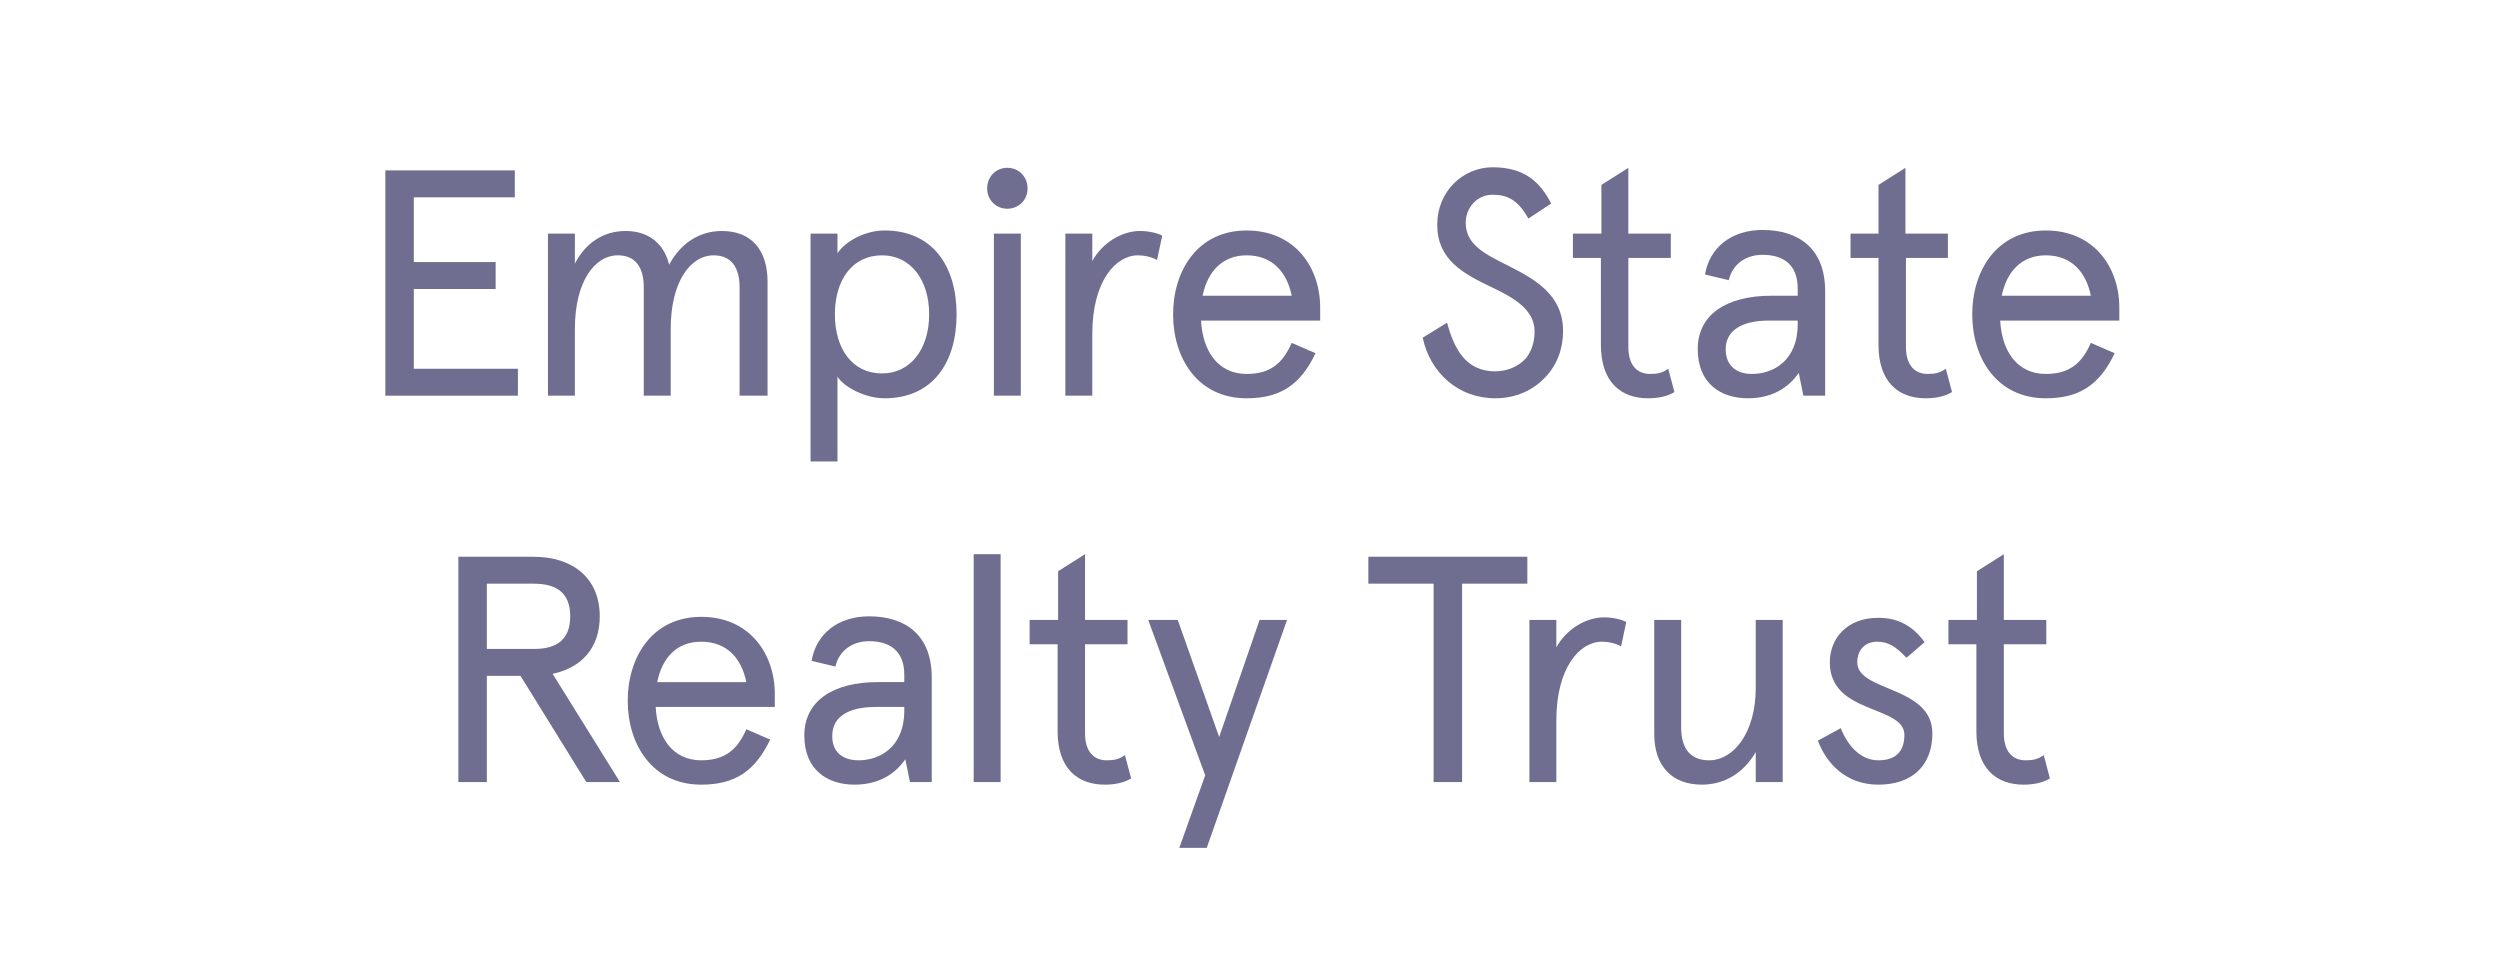 <?xml version="1.0" encoding="utf-8"?>
<!-- Generator: Adobe Illustrator 18.1.1, SVG Export Plug-In . SVG Version: 6.00 Build 0)  -->
<!DOCTYPE svg PUBLIC "-//W3C//DTD SVG 1.1//EN" "http://www.w3.org/Graphics/SVG/1.1/DTD/svg11.dtd">
<svg version="1.1" id="Layer_1" xmlns="http://www.w3.org/2000/svg" xmlns:xlink="http://www.w3.org/1999/xlink" x="0px" y="0px"
	 width="482.7px" height="187.9px" viewBox="91 7.1 482.7 187.9" enable-background="new 91 7.1 482.7 187.9" xml:space="preserve">
<g>
	<path fill="#6F6E91" d="M190.4,40v5.2h-19.5v12.5h15.8v5.2h-15.8v15.4h20.1v5.2h-25.6V40H190.4z"/>
	<path fill="#6F6E91" d="M239,83.5h-5.2V62.6c0-4-1.7-6.2-5-6.2c-4.5,0-8.3,5.1-8.3,14.2v12.9h-5.2V62.6c0-4-1.7-6.2-5-6.2
		c-4.5,0-8.3,5.1-8.3,14.2v12.9h-5.2V52.2h5.2V58c2-3.9,5.4-6.3,9.8-6.3s7.4,2.4,8.4,6.5c2.2-4.1,5.8-6.5,10.2-6.5
		c5.7,0,8.8,3.7,8.8,9.8V83.5z"/>
	<path fill="#6F6E91" d="M261.8,84c-4,0-8.1-2.4-9.1-4.2v16.4h-5.2v-44h5.2V56c1.5-2.3,5.3-4.4,9.1-4.4c9.2,0,13.9,6.8,13.9,16.2
		S271,84,261.8,84z M261.3,56.4c-5.7,0-9.1,4.7-9.1,11.4s3.4,11.4,9.1,11.4c5.5,0,9.1-4.7,9.1-11.4S266.8,56.4,261.3,56.4z"/>
	<path fill="#6F6E91" d="M285.5,39.5c2.2,0,3.9,1.7,3.9,4c0,2.2-1.7,3.9-3.9,3.9s-3.9-1.7-3.9-3.9C281.6,41.2,283.3,39.5,285.5,39.5
		z M288.1,52.2v31.3h-5.2V52.2H288.1z"/>
	<path fill="#6F6E91" d="M314.4,57.3c-1.1-0.6-2.4-0.9-3.7-0.9c-4.3,0-8.8,5-8.8,15.2v11.9h-5.2V52.2h5.2v5.3
		c1.9-3.5,5.7-5.8,9.2-5.8c1.7,0,3.4,0.4,4.3,0.9L314.4,57.3z"/>
	<path fill="#6F6E91" d="M345.9,69h-23c0.3,5.8,3.2,10.3,8.8,10.3c4.6,0,7-2.1,8.7-6l4.6,2c-2.9,6.1-6.8,8.7-13.3,8.7
		c-9.5,0-14.2-7.8-14.2-16.2s4.7-16.2,14.2-16.2c9.3,0,14.2,7.1,14.2,14.9V69z M323.2,64.2h17.2c-0.9-4.5-3.7-7.8-8.7-7.8
		C326.9,56.4,324.1,59.7,323.2,64.2z"/>
	<path fill="#6F6E91" d="M386.1,49.3c-2.1-3.8-4.3-4.6-6.9-4.6c-3.1,0-5.2,2.6-5.2,5.4c0,4.3,3.8,6.1,8.4,8.4
		c4.9,2.5,10.4,5.5,10.4,12.5c0,3.5-1.2,6.6-3.4,8.9c-2.4,2.6-5.8,4.1-9.7,4.1c-7.2,0-12.6-5-14-11.7l4.7-2.9
		c1.4,5.2,3.7,9.4,9.3,9.4c2.2,0,4.5-0.9,5.9-2.5c1.1-1.3,1.7-3.2,1.7-5.2c0-4.2-4-6.5-8.2-8.5c-5.7-2.7-10.6-5.4-10.6-12.1
		c0-6.5,5-11.1,10.7-11.1c6.2,0,9.2,2.9,11.3,7L386.1,49.3z"/>
	<path fill="#6F6E91" d="M394.8,52.2h5.4v-9.4l5.2-3.3v12.7h8.2v4.7h-8.2v17.2c0,3.4,1.6,5.2,4.2,5.2c1.4,0,2.4-0.2,3.5-1l1.2,4.5
		c-1.5,0.9-3.3,1.2-5.1,1.2c-5.3,0-9.1-3.2-9.1-10.3V56.9h-5.4V52.2z"/>
	<path fill="#6F6E91" d="M443.3,83.5h-4.1l-0.9-4.4c-2,2.9-5.2,4.9-9.8,4.9c-5.2,0-9.7-2.8-9.7-9.5c0-6.7,5.6-10.3,14.2-10.3h5.1
		v-1.4c0-4.8-3-6.5-6.8-6.5c-3.2,0-5.8,1.8-6.5,4.9l-4.6-1.1c0.9-5.3,5.2-8.6,11.1-8.6c6.9,0,12.1,3.5,12.1,11.8V83.5z M429.3,79.3
		c4,0,8.8-2.5,8.8-9.6V69h-5.6c-5.3,0-8.3,2-8.3,5.5C424.2,77.5,426,79.3,429.3,79.3z"/>
	<path fill="#6F6E91" d="M448.3,52.2h5.4v-9.4l5.2-3.3v12.7h8.2v4.7H459v17.2c0,3.4,1.6,5.2,4.2,5.2c1.4,0,2.4-0.2,3.5-1l1.2,4.5
		c-1.5,0.9-3.3,1.2-5.1,1.2c-5.3,0-9.1-3.2-9.1-10.3V56.9h-5.4V52.2z"/>
	<path fill="#6F6E91" d="M500.2,69h-23c0.3,5.8,3.2,10.3,8.8,10.3c4.6,0,7-2.1,8.7-6l4.6,2c-2.9,6.1-6.8,8.7-13.3,8.7
		c-9.5,0-14.2-7.8-14.2-16.2s4.7-16.2,14.2-16.2c9.3,0,14.2,7.1,14.2,14.9V69z M477.5,64.2h17.2c-0.9-4.5-3.7-7.8-8.7-7.8
		C481.2,56.4,478.4,59.7,477.5,64.2z"/>
	<path fill="#6F6E91" d="M191.5,137.6H185v20.5h-5.5v-43.5H194c7.7,0,12.8,4.2,12.8,11.5c0,6-3.4,9.9-9.1,11.1l13,20.9h-6.5
		L191.5,137.6z M185,119.8v12.6h9.1c4.5,0,7-1.9,7-6.3s-2.5-6.3-7-6.3H185z"/>
	<path fill="#6F6E91" d="M240.6,143.6h-23c0.3,5.8,3.2,10.3,8.8,10.3c4.6,0,7-2.1,8.7-6l4.6,2c-2.9,6.1-6.8,8.7-13.3,8.7
		c-9.5,0-14.2-7.8-14.2-16.2c0-8.4,4.7-16.2,14.2-16.2c9.3,0,14.2,7.1,14.2,14.9V143.6z M217.9,138.8h17.2c-0.9-4.5-3.7-7.8-8.7-7.8
		C221.5,131,218.8,134.3,217.9,138.8z"/>
	<path fill="#6F6E91" d="M270.8,158.1h-4.1l-0.9-4.4c-2,2.9-5.2,4.9-9.8,4.9c-5.2,0-9.7-2.8-9.7-9.5s5.6-10.3,14.2-10.3h5.1v-1.4
		c0-4.8-3-6.5-6.8-6.5c-3.2,0-5.8,1.8-6.5,4.9l-4.6-1.1c0.9-5.3,5.2-8.6,11.1-8.6c6.9,0,12.1,3.5,12.1,11.8V158.1z M256.8,153.9
		c4,0,8.8-2.5,8.8-9.6v-0.7H260c-5.3,0-8.3,2-8.3,5.5C251.6,152.1,253.5,153.9,256.8,153.9z"/>
	<path fill="#6F6E91" d="M284.2,114.1v44H279v-44H284.2z"/>
	<path fill="#6F6E91" d="M289.9,126.8h5.4v-9.4l5.2-3.3v12.7h8.2v4.7h-8.2v17.2c0,3.4,1.6,5.2,4.2,5.2c1.4,0,2.4-0.2,3.5-1l1.2,4.5
		c-1.5,0.9-3.3,1.2-5.1,1.2c-5.3,0-9.1-3.2-9.1-10.3v-16.8h-5.4V126.8z"/>
	<path fill="#6F6E91" d="M339.5,126.8l-15.5,44h-5.3l5-14l-11-30h5.7l8,22.6l7.8-22.6H339.5z"/>
	<path fill="#6F6E91" d="M355.3,114.6h30.6v5.2h-12.6v38.3h-5.5v-38.3h-12.6V114.6z"/>
	<path fill="#6F6E91" d="M404,131.9c-1.1-0.6-2.4-0.9-3.7-0.9c-4.3,0-8.8,5-8.8,15.2v11.9h-5.2v-31.3h5.2v5.3
		c1.9-3.5,5.7-5.8,9.2-5.8c1.7,0,3.4,0.4,4.3,0.9L404,131.9z"/>
	<path fill="#6F6E91" d="M410.4,126.8h5.2v20.7c0,4.3,1.9,6.4,5.4,6.4c4.7,0,9-5.3,9-14v-13.1h5.2v31.3H430v-5.8
		c-2.3,4-6,6.3-10.4,6.3c-5.7,0-9.2-3.5-9.2-9.8V126.8z"/>
	<path fill="#6F6E91" d="M462.6,131.1l-3.5,3c-2.1-2.2-3.5-3.1-5.7-3.1c-2.1,0-3.8,1.4-3.8,4c0,5.7,14.5,4.5,14.5,13.7
		c0,6.3-4,9.9-10.4,9.9c-6.4,0-10.1-4.2-11.7-8.5l4.4-2.4c1.4,3.4,3.8,6.2,7.3,6.2c3.2,0,5-1.6,5-4.9c0-5.8-14.4-3.9-14.4-14
		c0-4.8,3.5-8.6,9.2-8.6C457.4,126.3,460.4,128,462.6,131.1z"/>
	<path fill="#6F6E91" d="M467.3,126.8h5.4v-9.4l5.2-3.3v12.7h8.2v4.7h-8.2v17.2c0,3.4,1.6,5.2,4.2,5.2c1.4,0,2.4-0.2,3.5-1l1.2,4.5
		c-1.5,0.9-3.3,1.2-5.1,1.2c-5.3,0-9.1-3.2-9.1-10.3v-16.8h-5.4V126.8z"/>
</g>
</svg>
